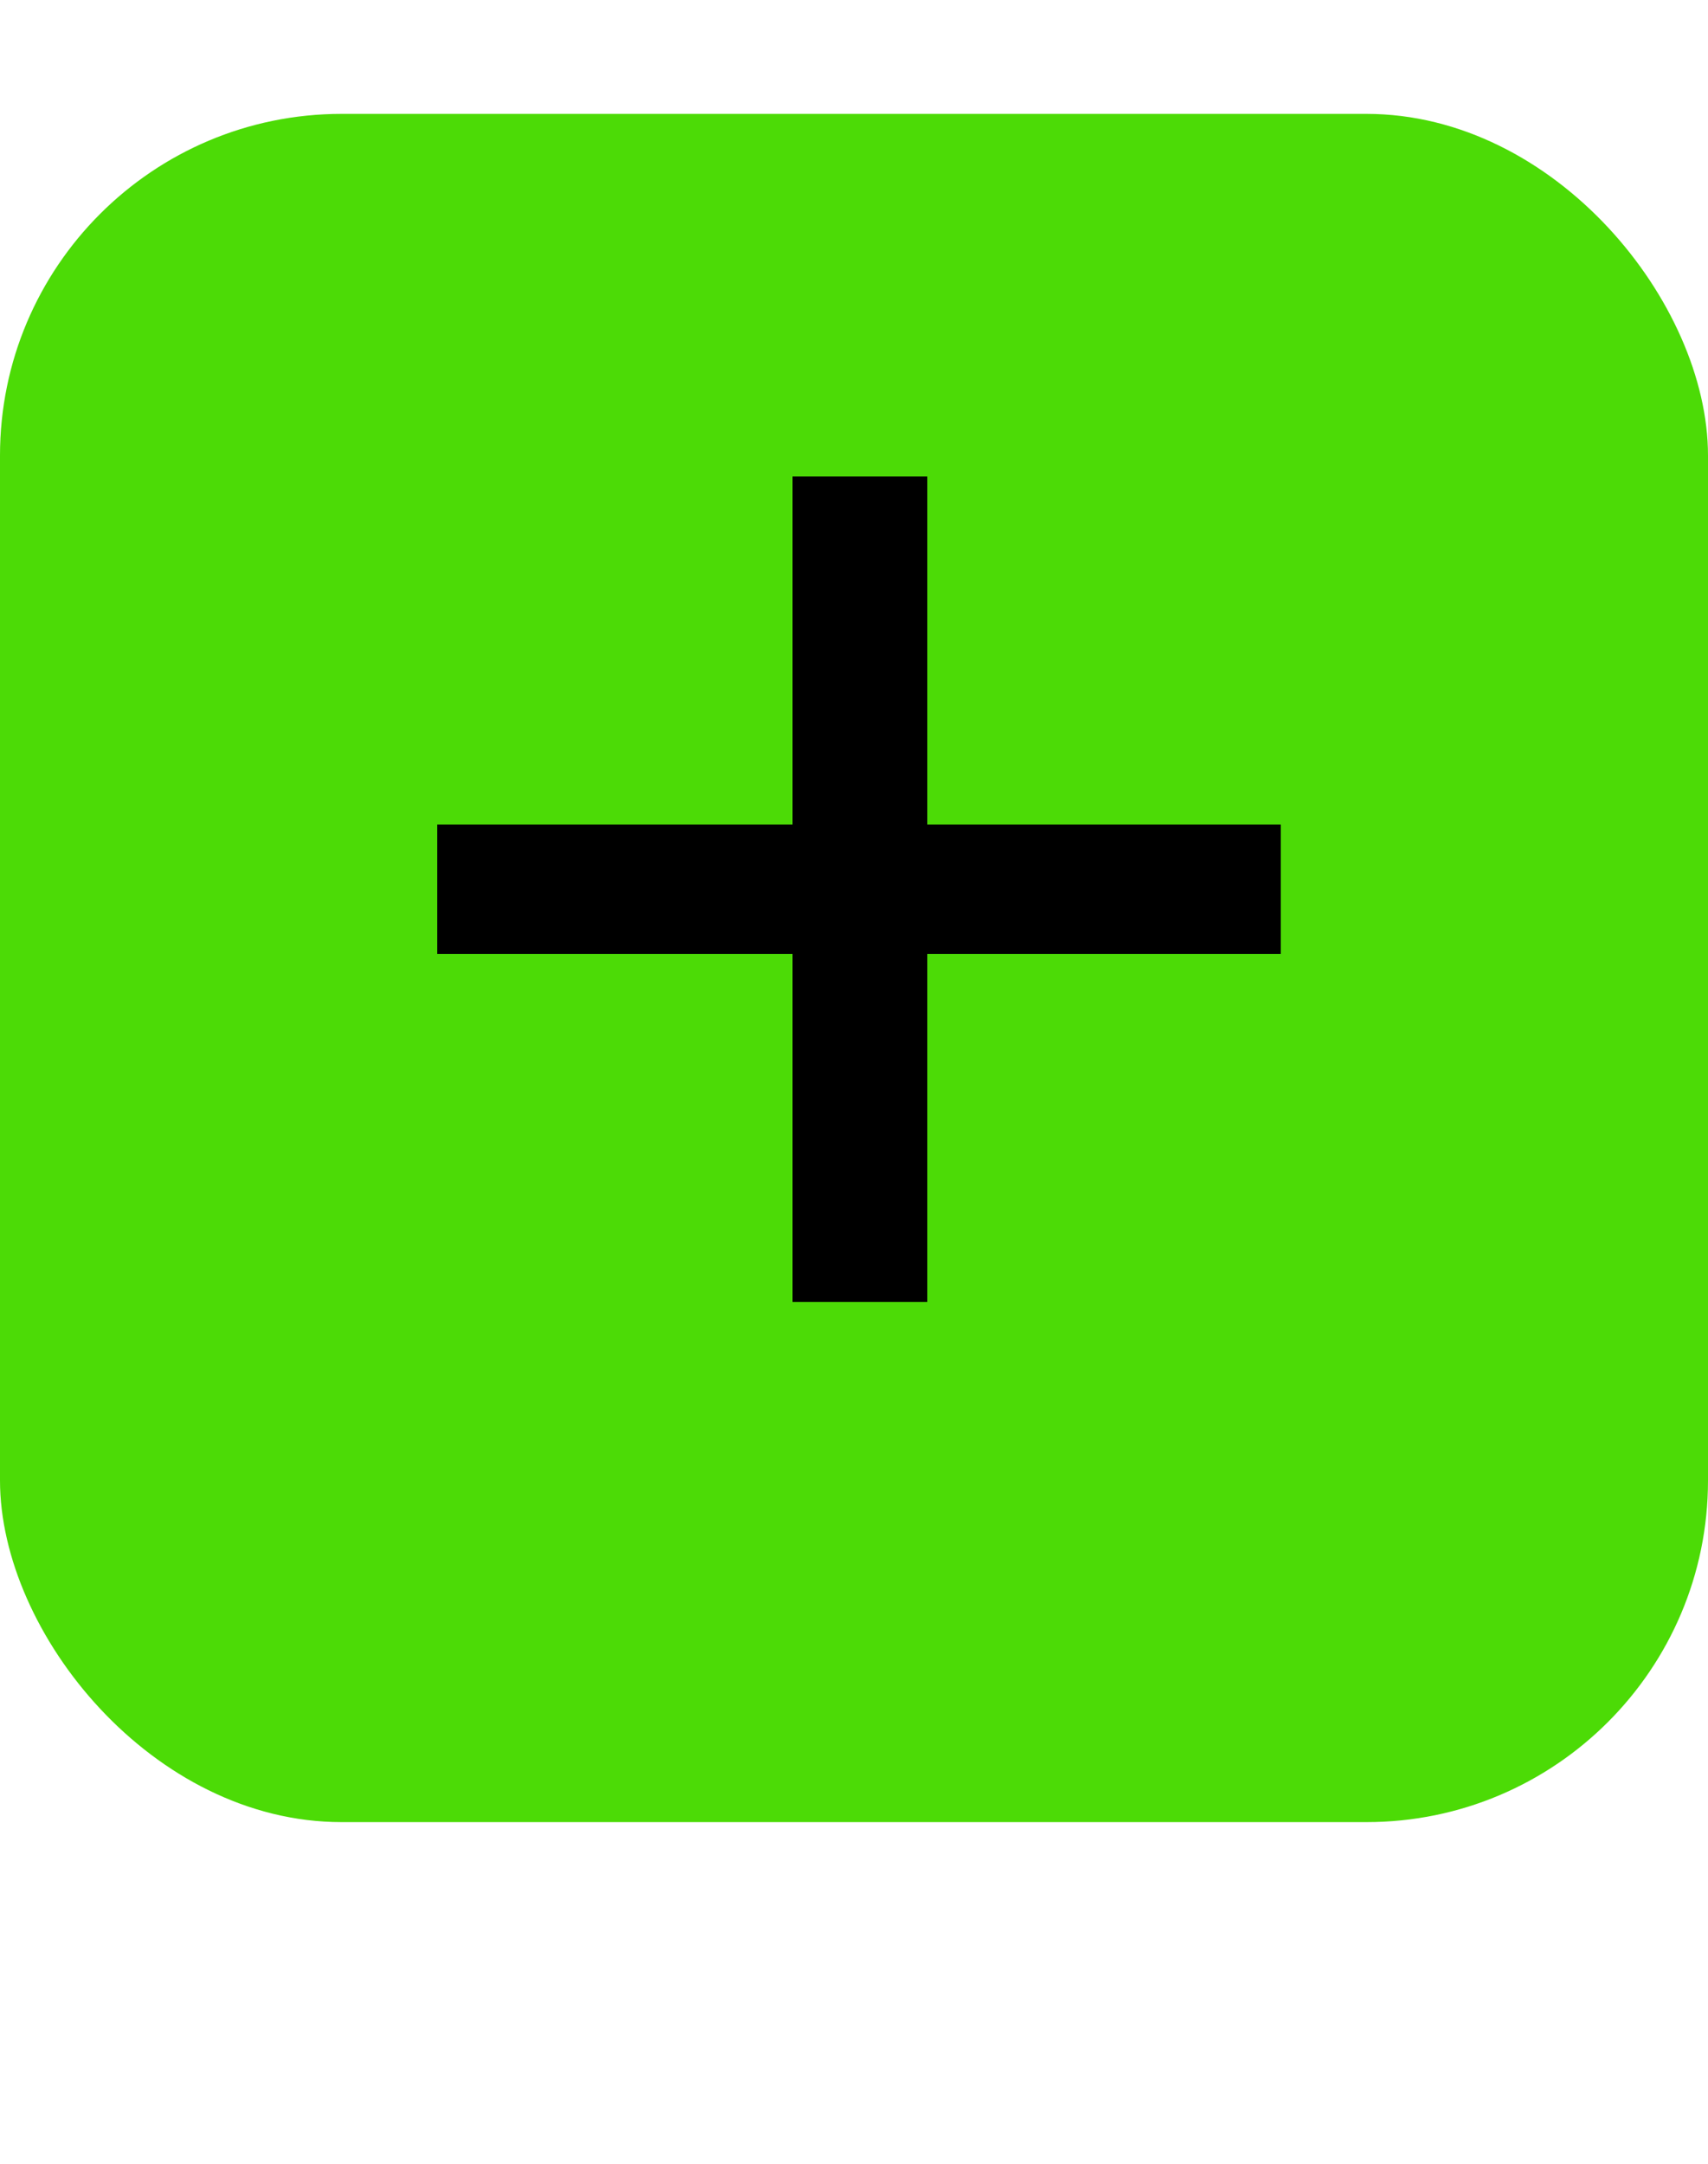 <svg width="15" height="19" viewBox="0 0 15 19" fill="none" xmlns="http://www.w3.org/2000/svg">
<rect y="1" width="15" height="15" rx="3" fill="#4CDB06"/>
<path d="M11.248 8.376H8.144V11.432H6.96V8.376H3.84V7.24H6.96V4.184H8.144V7.24H11.248V8.376Z" fill="black"/>
</svg>

